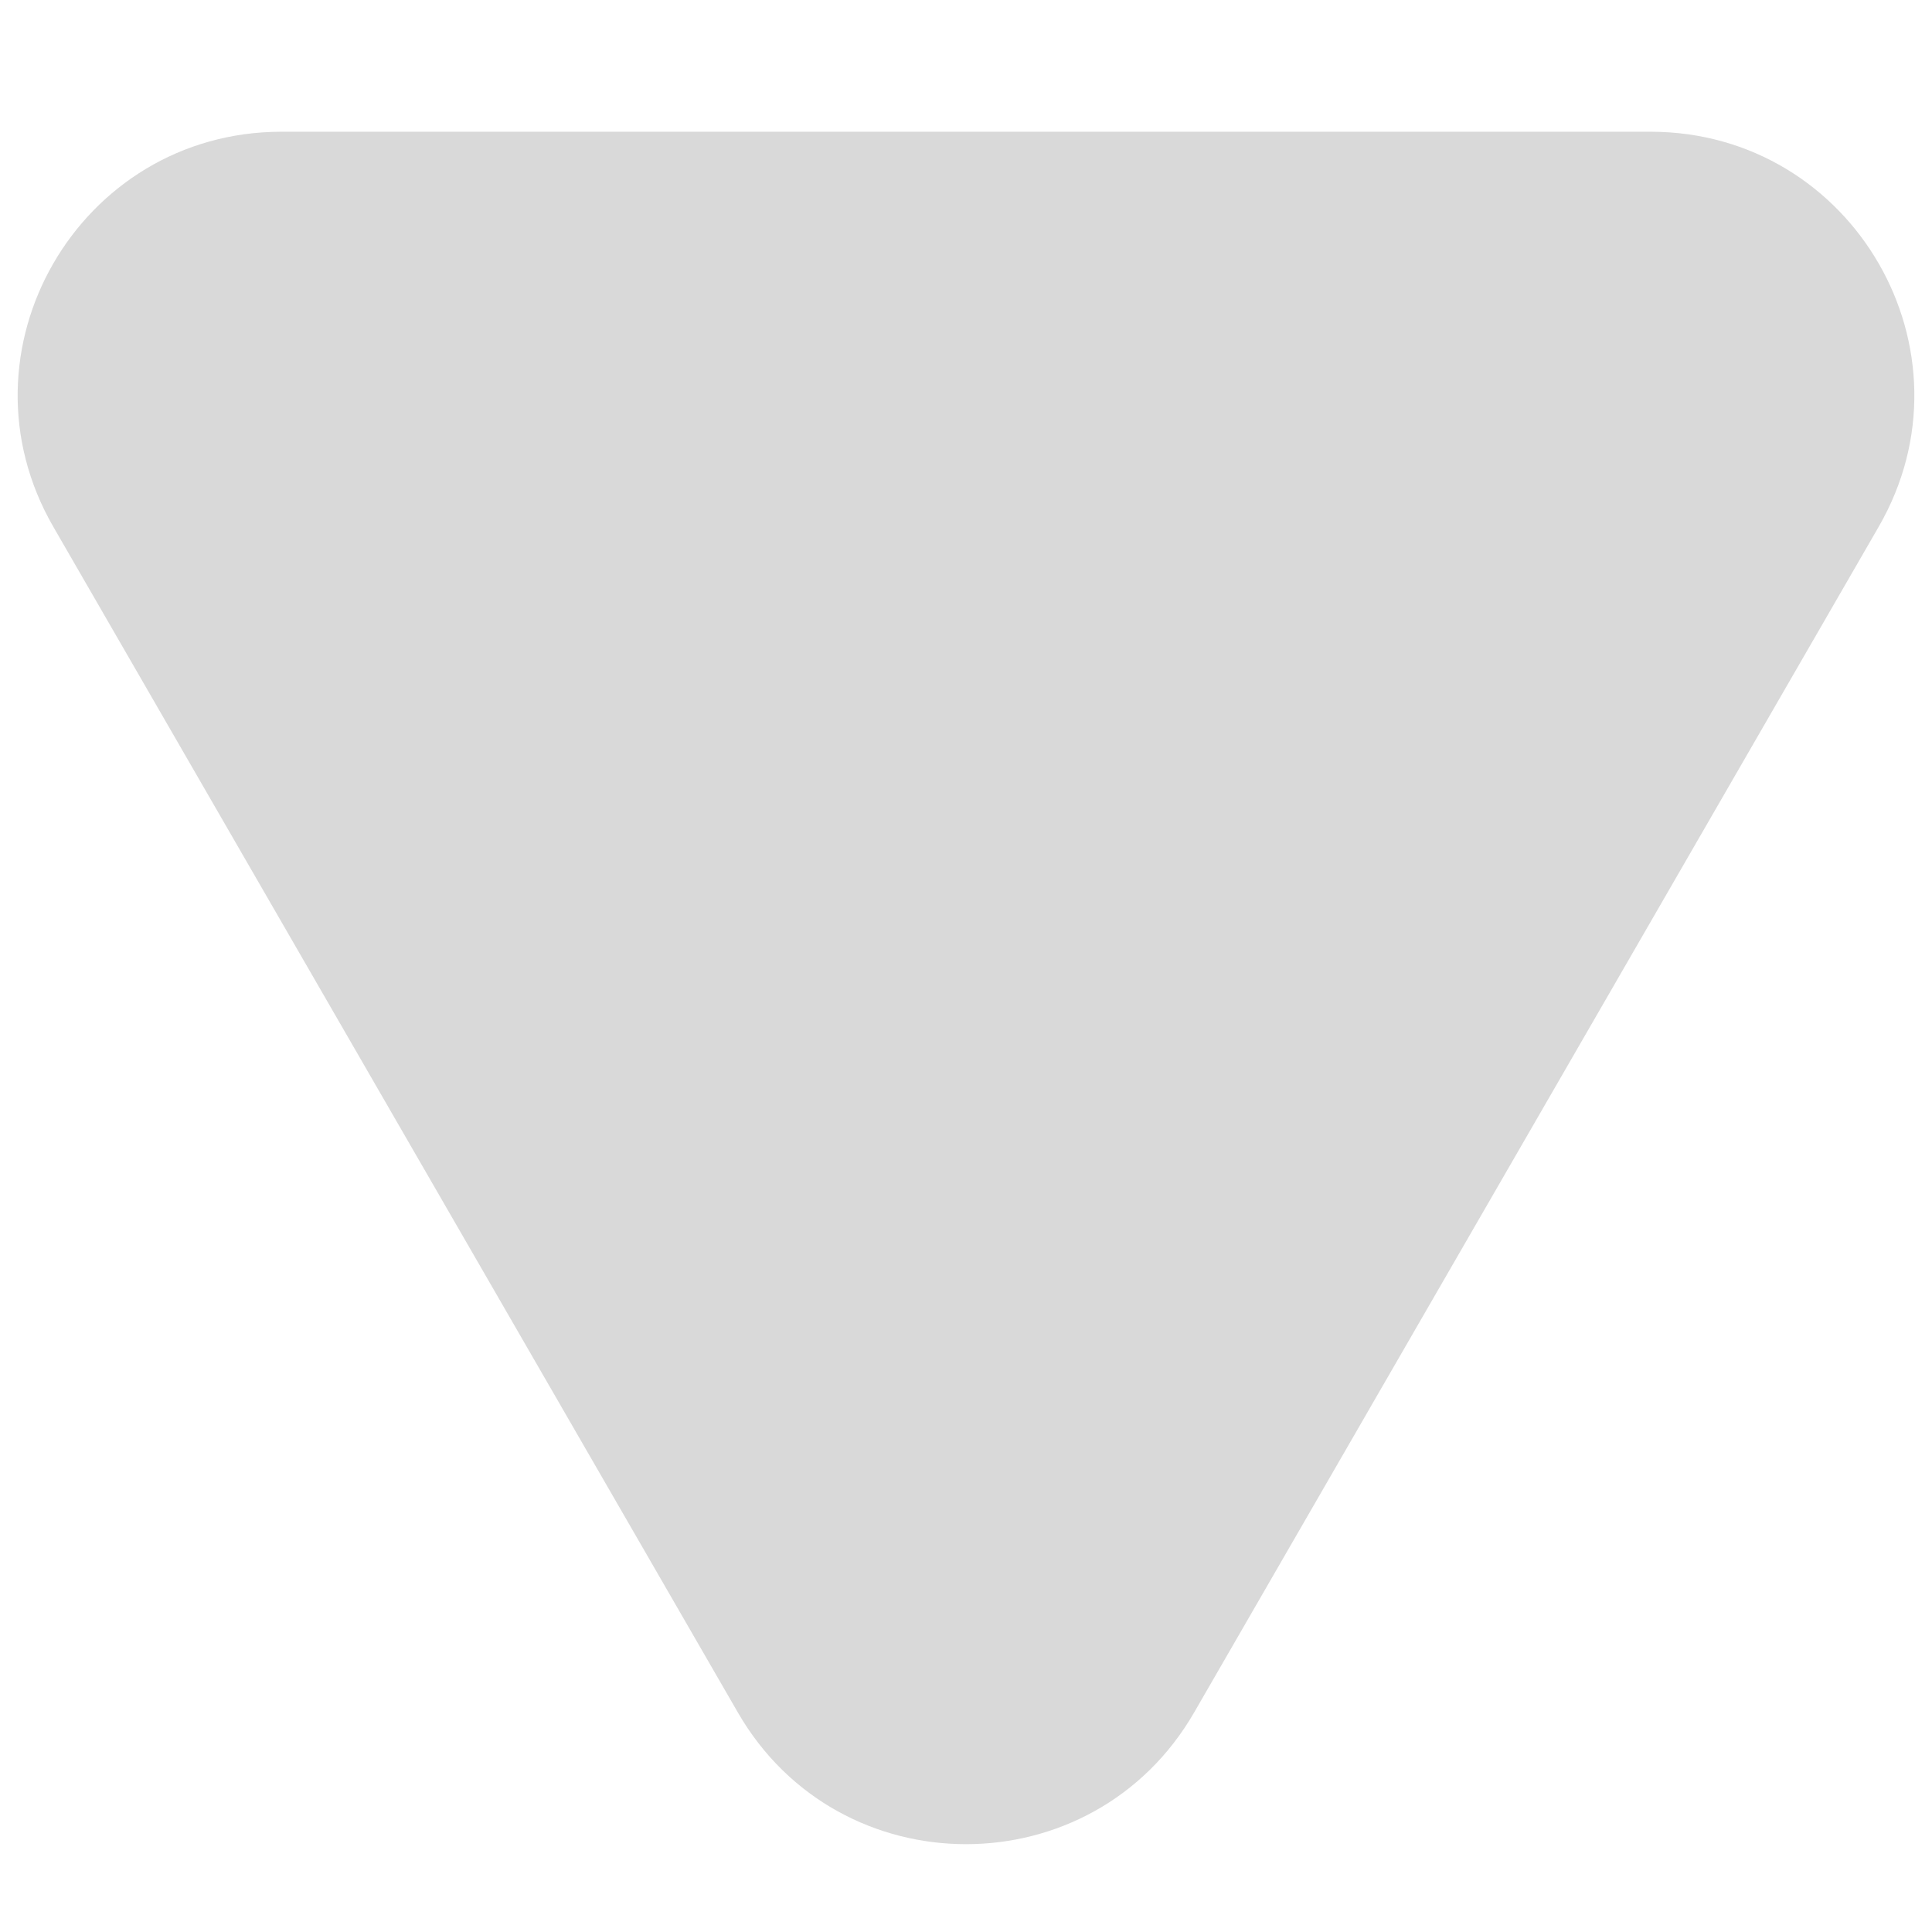 <svg width="11" height="11" viewBox="0 0 11 11" fill="none" xmlns="http://www.w3.org/2000/svg">
<path d="M6.799 9.75C6.222 10.75 4.778 10.75 4.201 9.75L0.304 3C-0.274 2 0.448 0.75 1.603 0.75L9.397 0.75C10.552 0.75 11.274 2 10.696 3L6.799 9.75Z" fill="#D9D9D9"/>
</svg>

